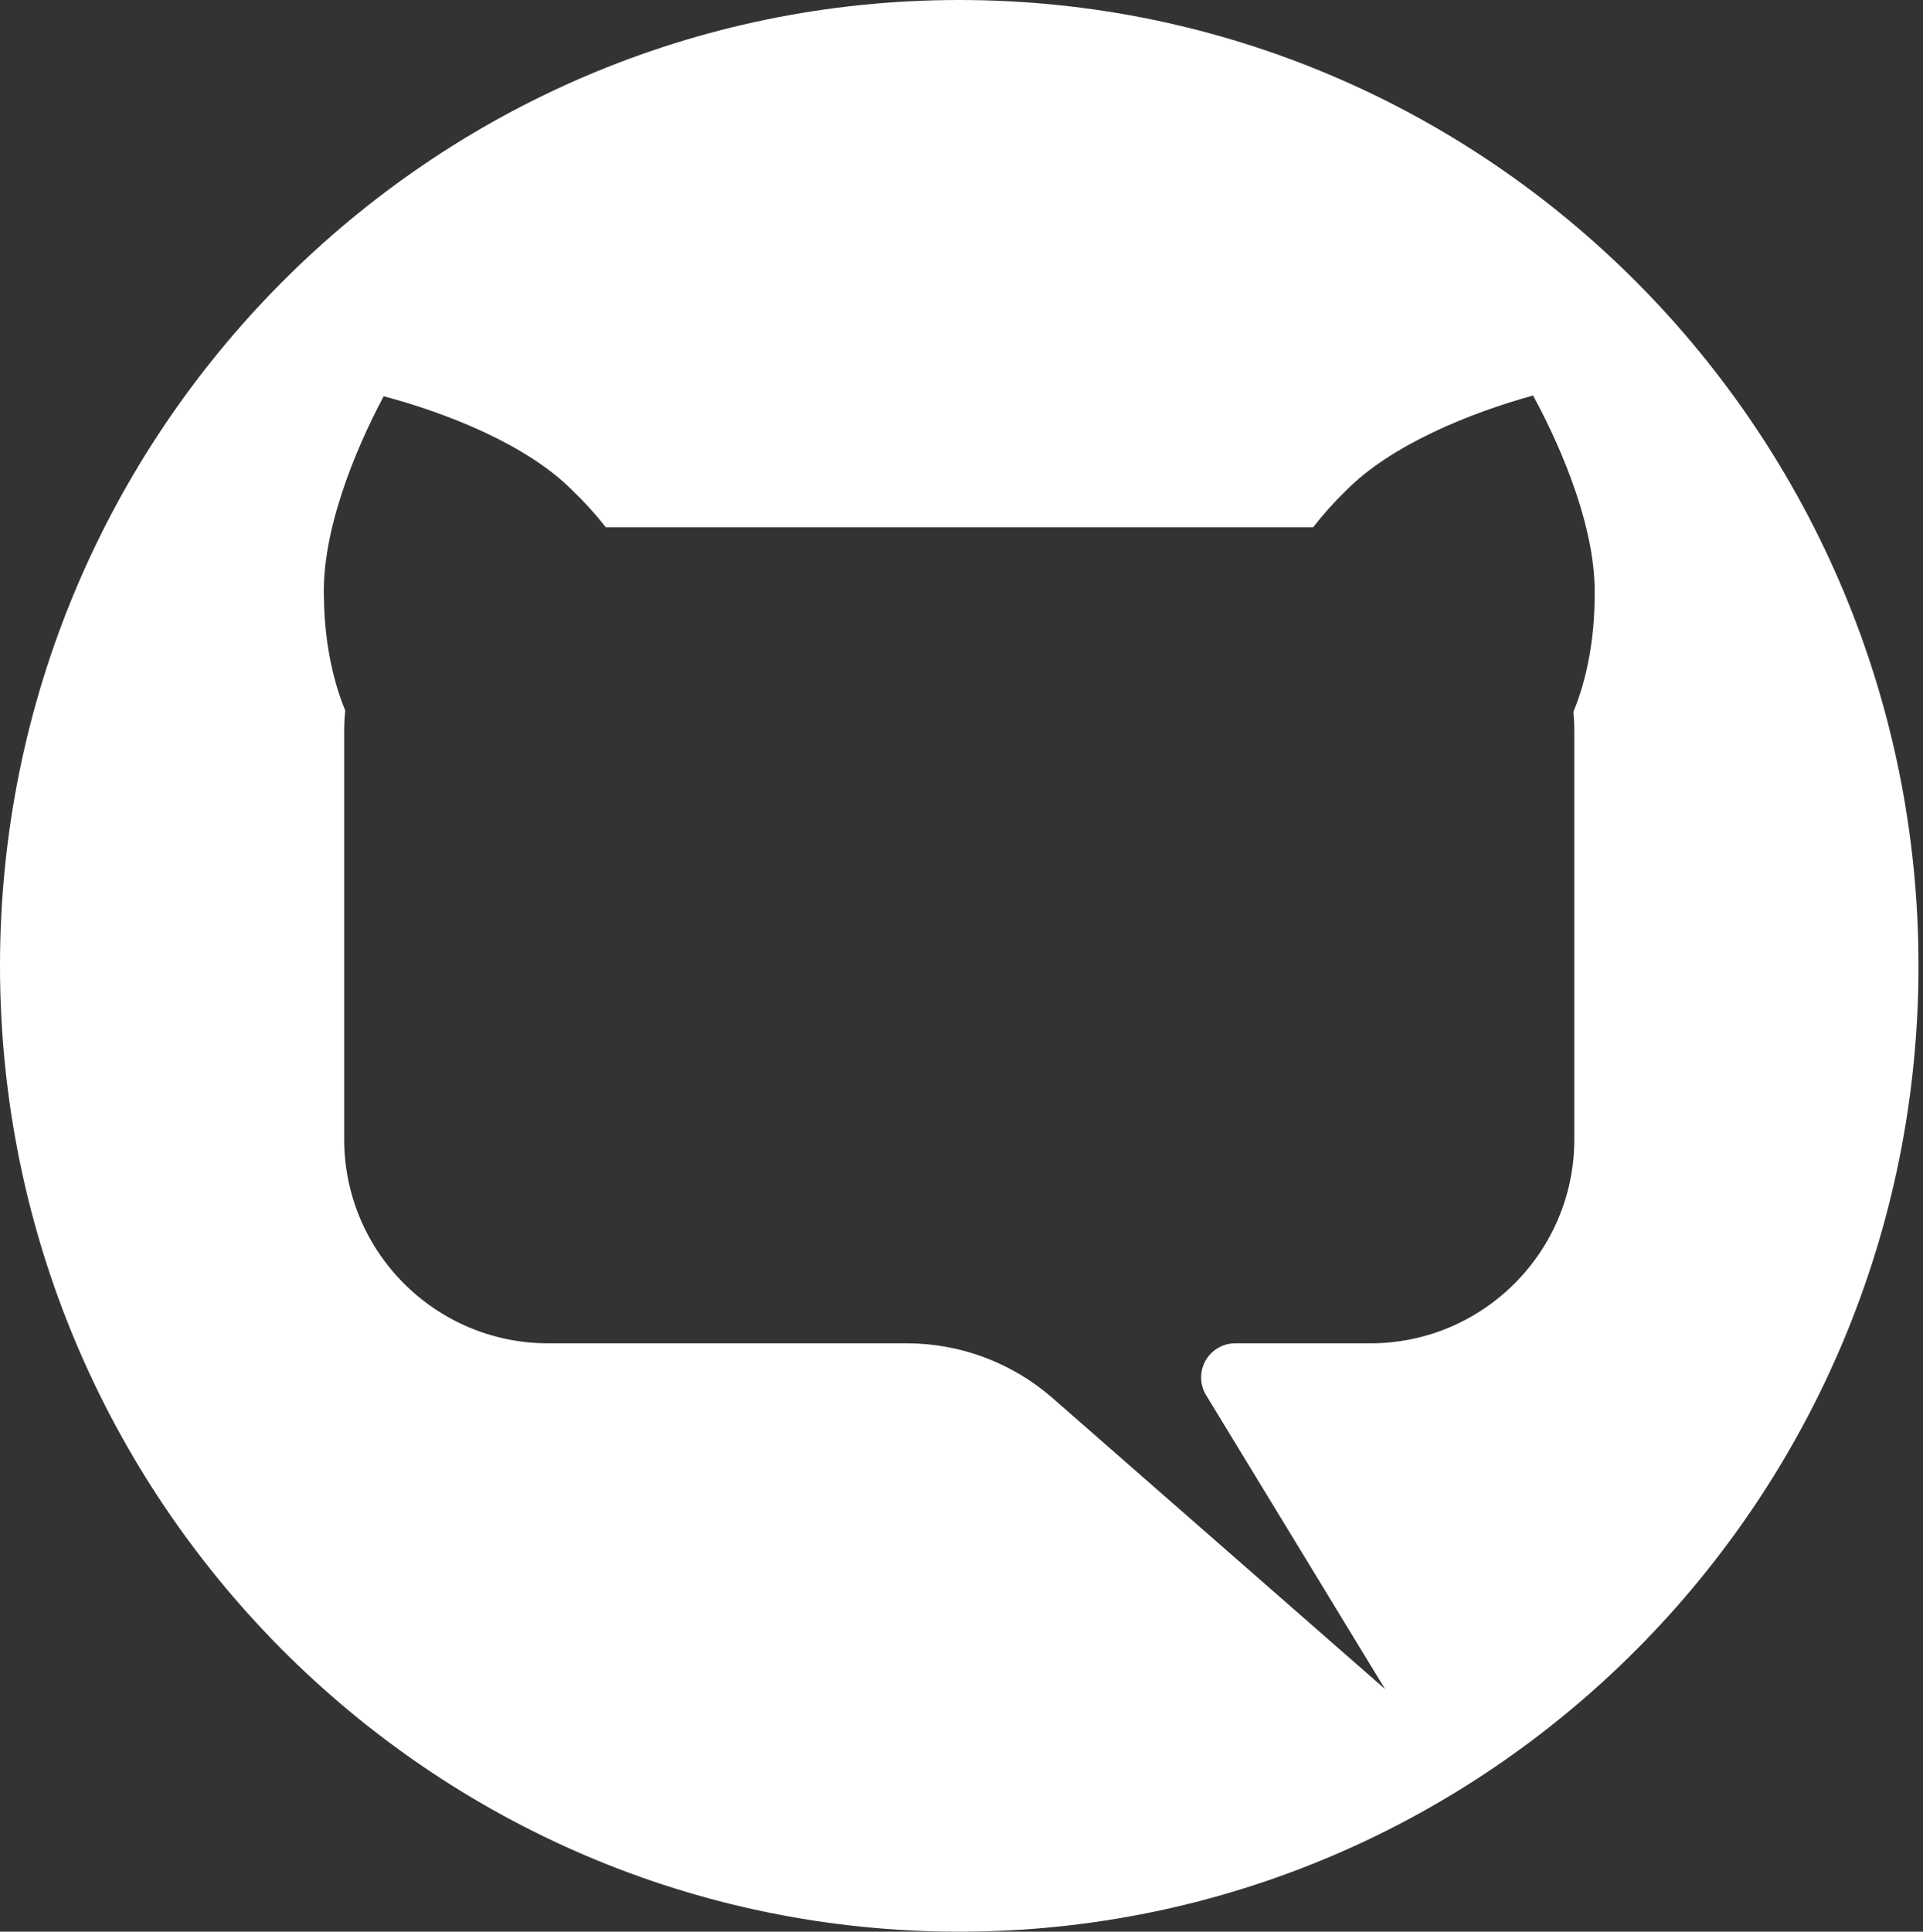 <?xml version="1.0" encoding="UTF-8" standalone="no"?><!DOCTYPE svg PUBLIC "-//W3C//DTD SVG 1.1//EN" "http://www.w3.org/Graphics/SVG/1.1/DTD/svg11.dtd"><svg width="100%" height="100%" viewBox="0 0 236 237" version="1.1" xmlns="http://www.w3.org/2000/svg" xmlns:xlink="http://www.w3.org/1999/xlink" style="fill-rule:evenodd;clip-rule:evenodd;stroke-linejoin:round;stroke-miterlimit:2;"><rect x="0" y="0" width="236" height="237" fill="#333333" stroke="none"/><g><path d="M117.724,0c64.974,0 117.724,53.098 117.724,118.499c0,65.401 -52.75,118.499 -117.724,118.499c-64.974,0 -117.724,-53.098 -117.724,-118.499c0,-65.401 52.75,-118.499 117.724,-118.499Zm43.425,64.698c1.177,-1.519 2.508,-3.011 3.979,-4.444c5.574,-5.697 15.352,-9.609 23.016,-11.731c3.8,6.987 7.779,16.738 7.555,24.704c-0.022,5.274 -0.967,10.156 -2.605,14.106c0.074,0.789 0.113,1.587 0.113,2.394l0,50.057c0,13.813 -11.215,25.028 -25.029,25.028l-16.585,0c-1.513,0 -2.908,0.817 -3.649,2.136c-0.741,1.319 -0.713,2.935 0.074,4.227c7.211,11.839 21.963,36.059 21.963,36.059c0,0 -27.119,-23.728 -40.792,-35.693c-4.958,-4.338 -11.322,-6.729 -17.91,-6.729c-15.712,0 -44.009,0 -44.009,0c-13.814,0 -25.029,-11.215 -25.029,-25.028l0,-50.057c0,-0.861 0.044,-1.711 0.129,-2.548c-1.602,-3.884 -2.546,-8.649 -2.614,-13.795c-0.297,-7.964 3.594,-17.751 7.329,-24.772c7.684,2.052 17.497,5.875 23.122,11.52c1.536,1.469 2.922,3.002 4.144,4.566l86.798,0Z" style="fill:#fff;"/></g></svg>